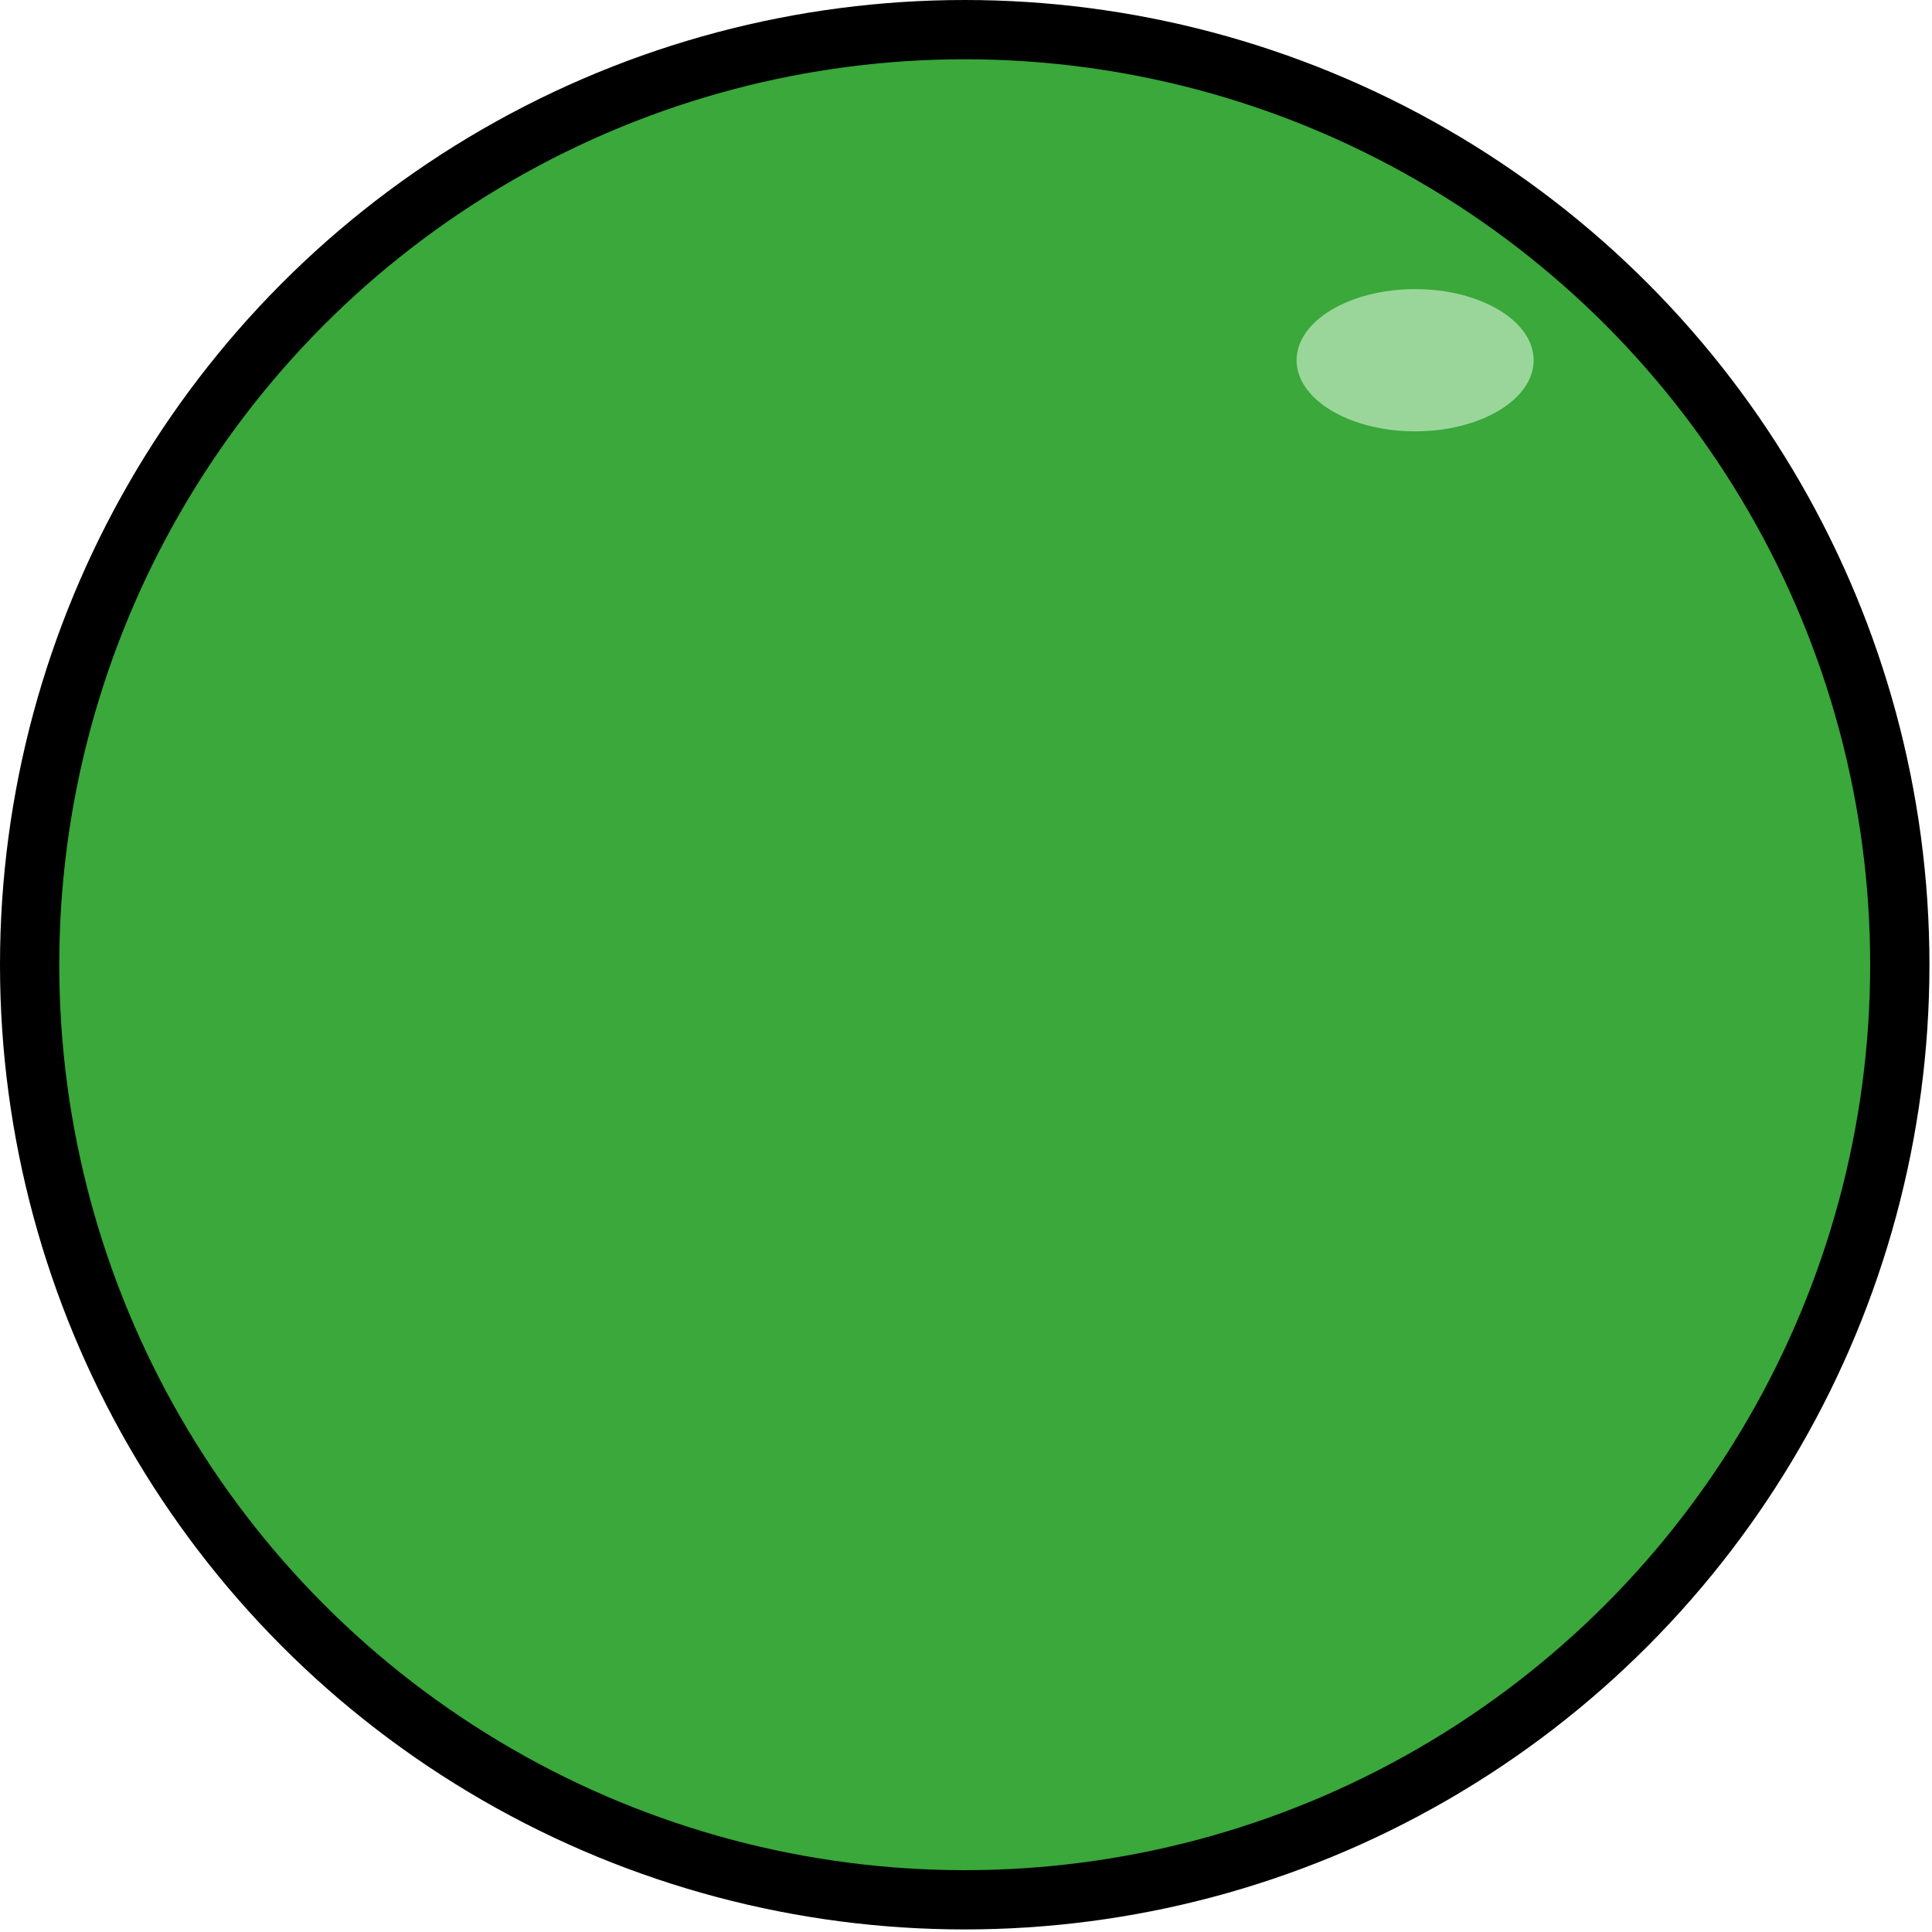 <svg width="163" height="163" xmlns="http://www.w3.org/2000/svg">
 <!-- Created with SVG-edit - http://svg-edit.googlecode.com/ -->
 <g transform="scale(1,1)">
  <title>Layer 1</title>
  <circle id="svg_1" r="78.892" cy="81.392" cx="81.392" stroke-width="5" stroke="#000000" fill="#3aa83a"/>
  <ellipse ry="6" rx="10" id="svg_3" cy="30.392" cx="119.392" stroke-linecap="null" stroke-linejoin="null" stroke-dasharray="null" stroke-width="0" stroke="#000000" fill="#9ad69a"/>
 </g>
</svg>